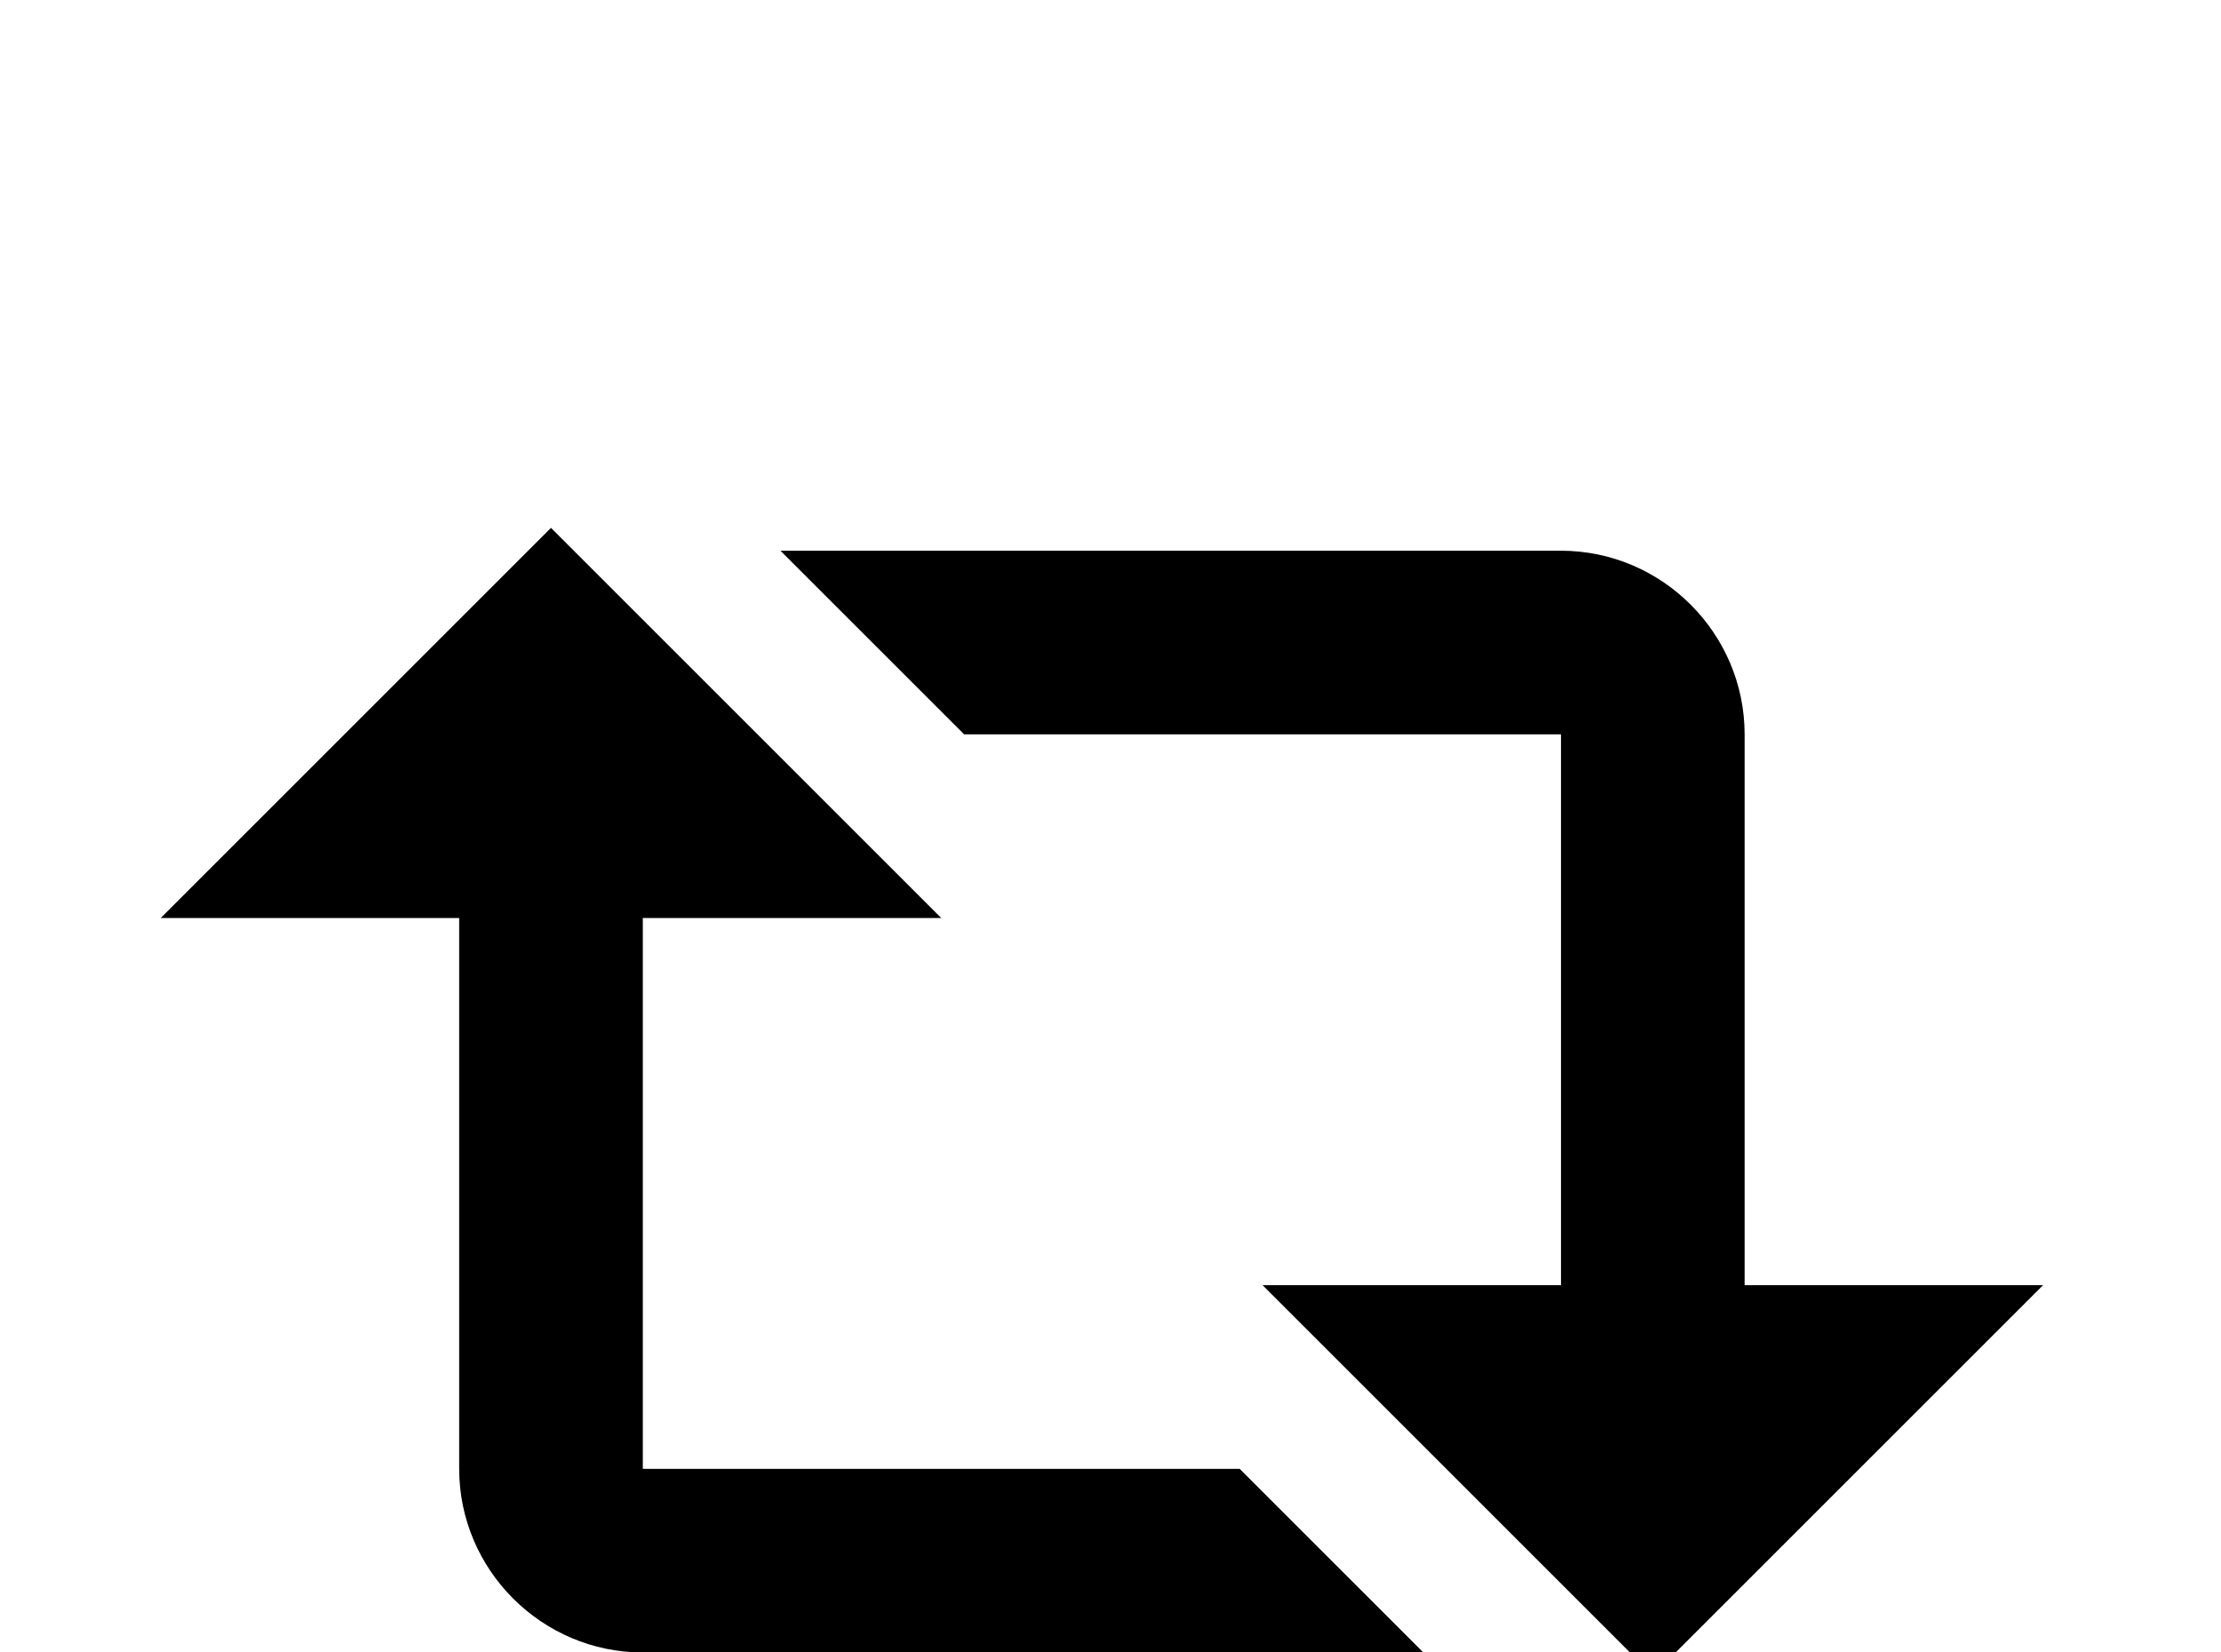 <!-- Generated by IcoMoon.io -->
<svg version="1.1" xmlns="http://www.w3.org/2000/svg" width="43" height="32" viewBox="0 0 43 32">
<title>twitter-retweet</title>
<path d="M10.667 10.222l7.556 7.556h-5.778v10.667h11.556l3.556 3.556h-15.111c-1.956 0-3.556-1.6-3.556-3.556v-10.667h-5.778l7.556-7.556M32 32.444l-7.556-7.556h5.778v-10.667h-11.556l-3.556-3.556h15.111c1.956 0 3.556 1.6 3.556 3.556v10.667h5.778l-7.556 7.556z"></path>
</svg>
